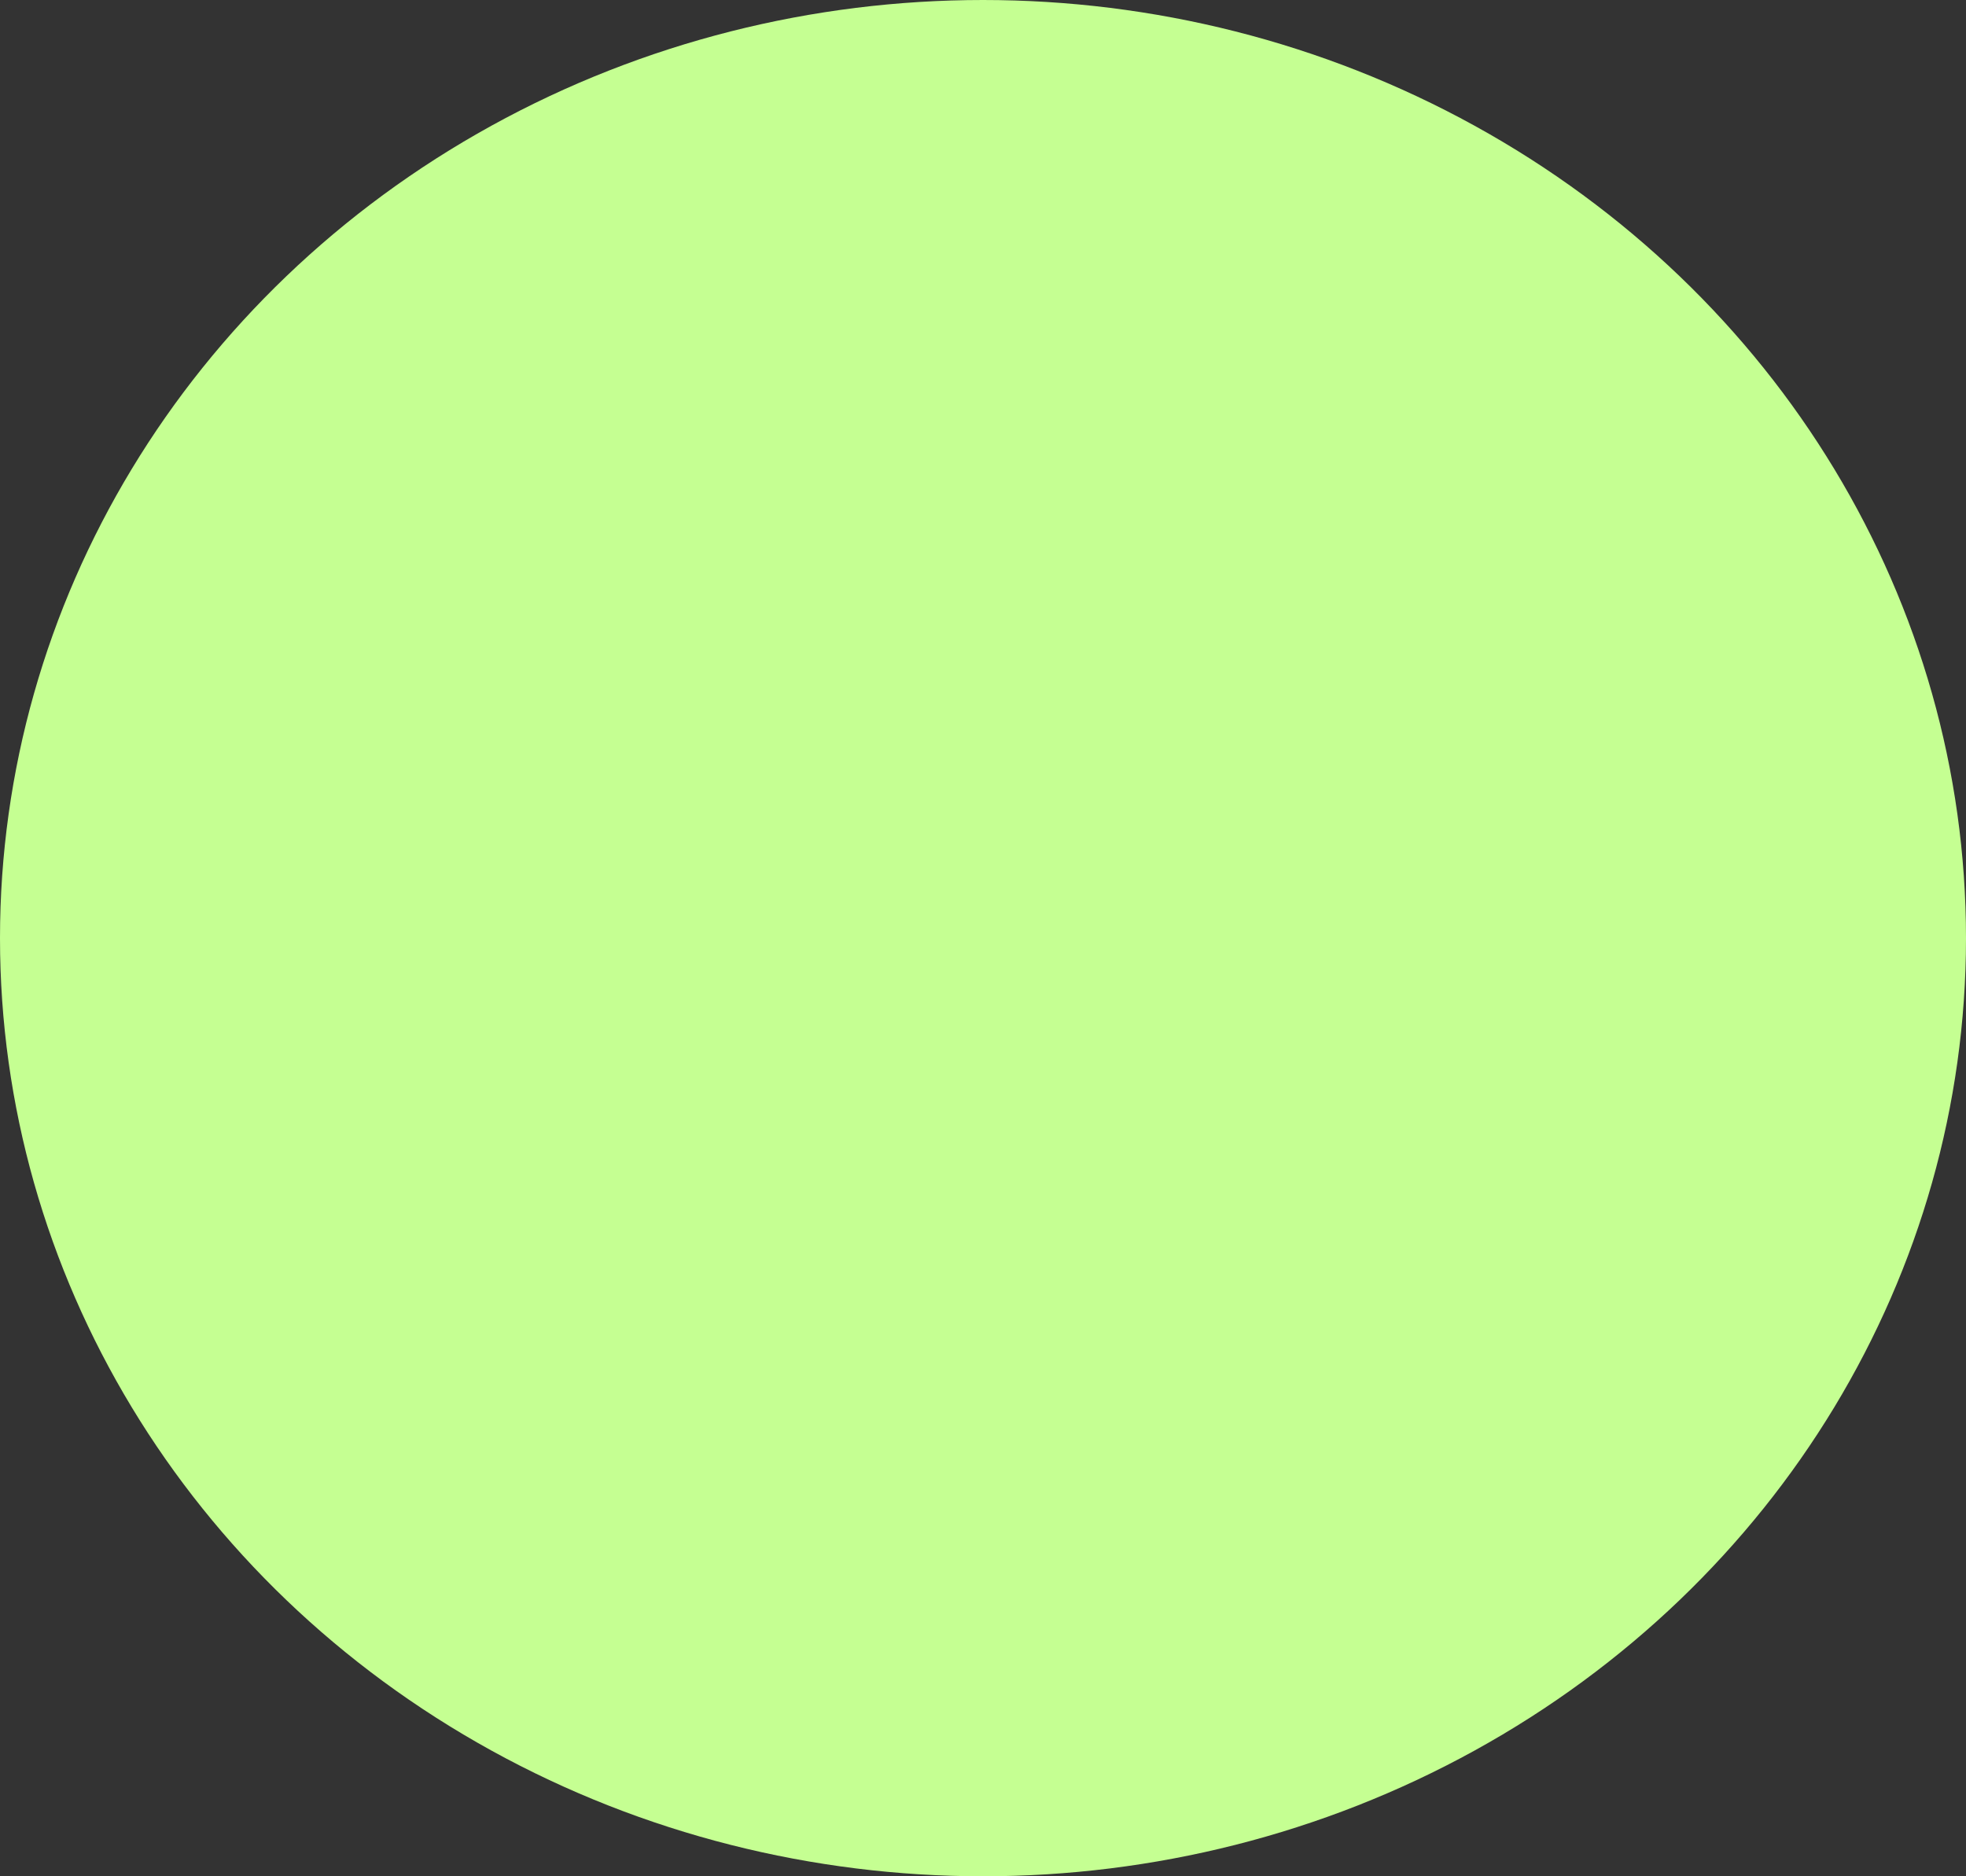 <svg width="22" height="21" viewBox="0 0 22 21" fill="none" xmlns="http://www.w3.org/2000/svg">
<rect x="0" y="0" width="22" height="21" fill="#333333" stroke="none"/>
<ellipse id="Ellipse 3" cx="11" cy="10.5" rx="11" ry="10.5" fill="#C5FF92"/>
</svg>
